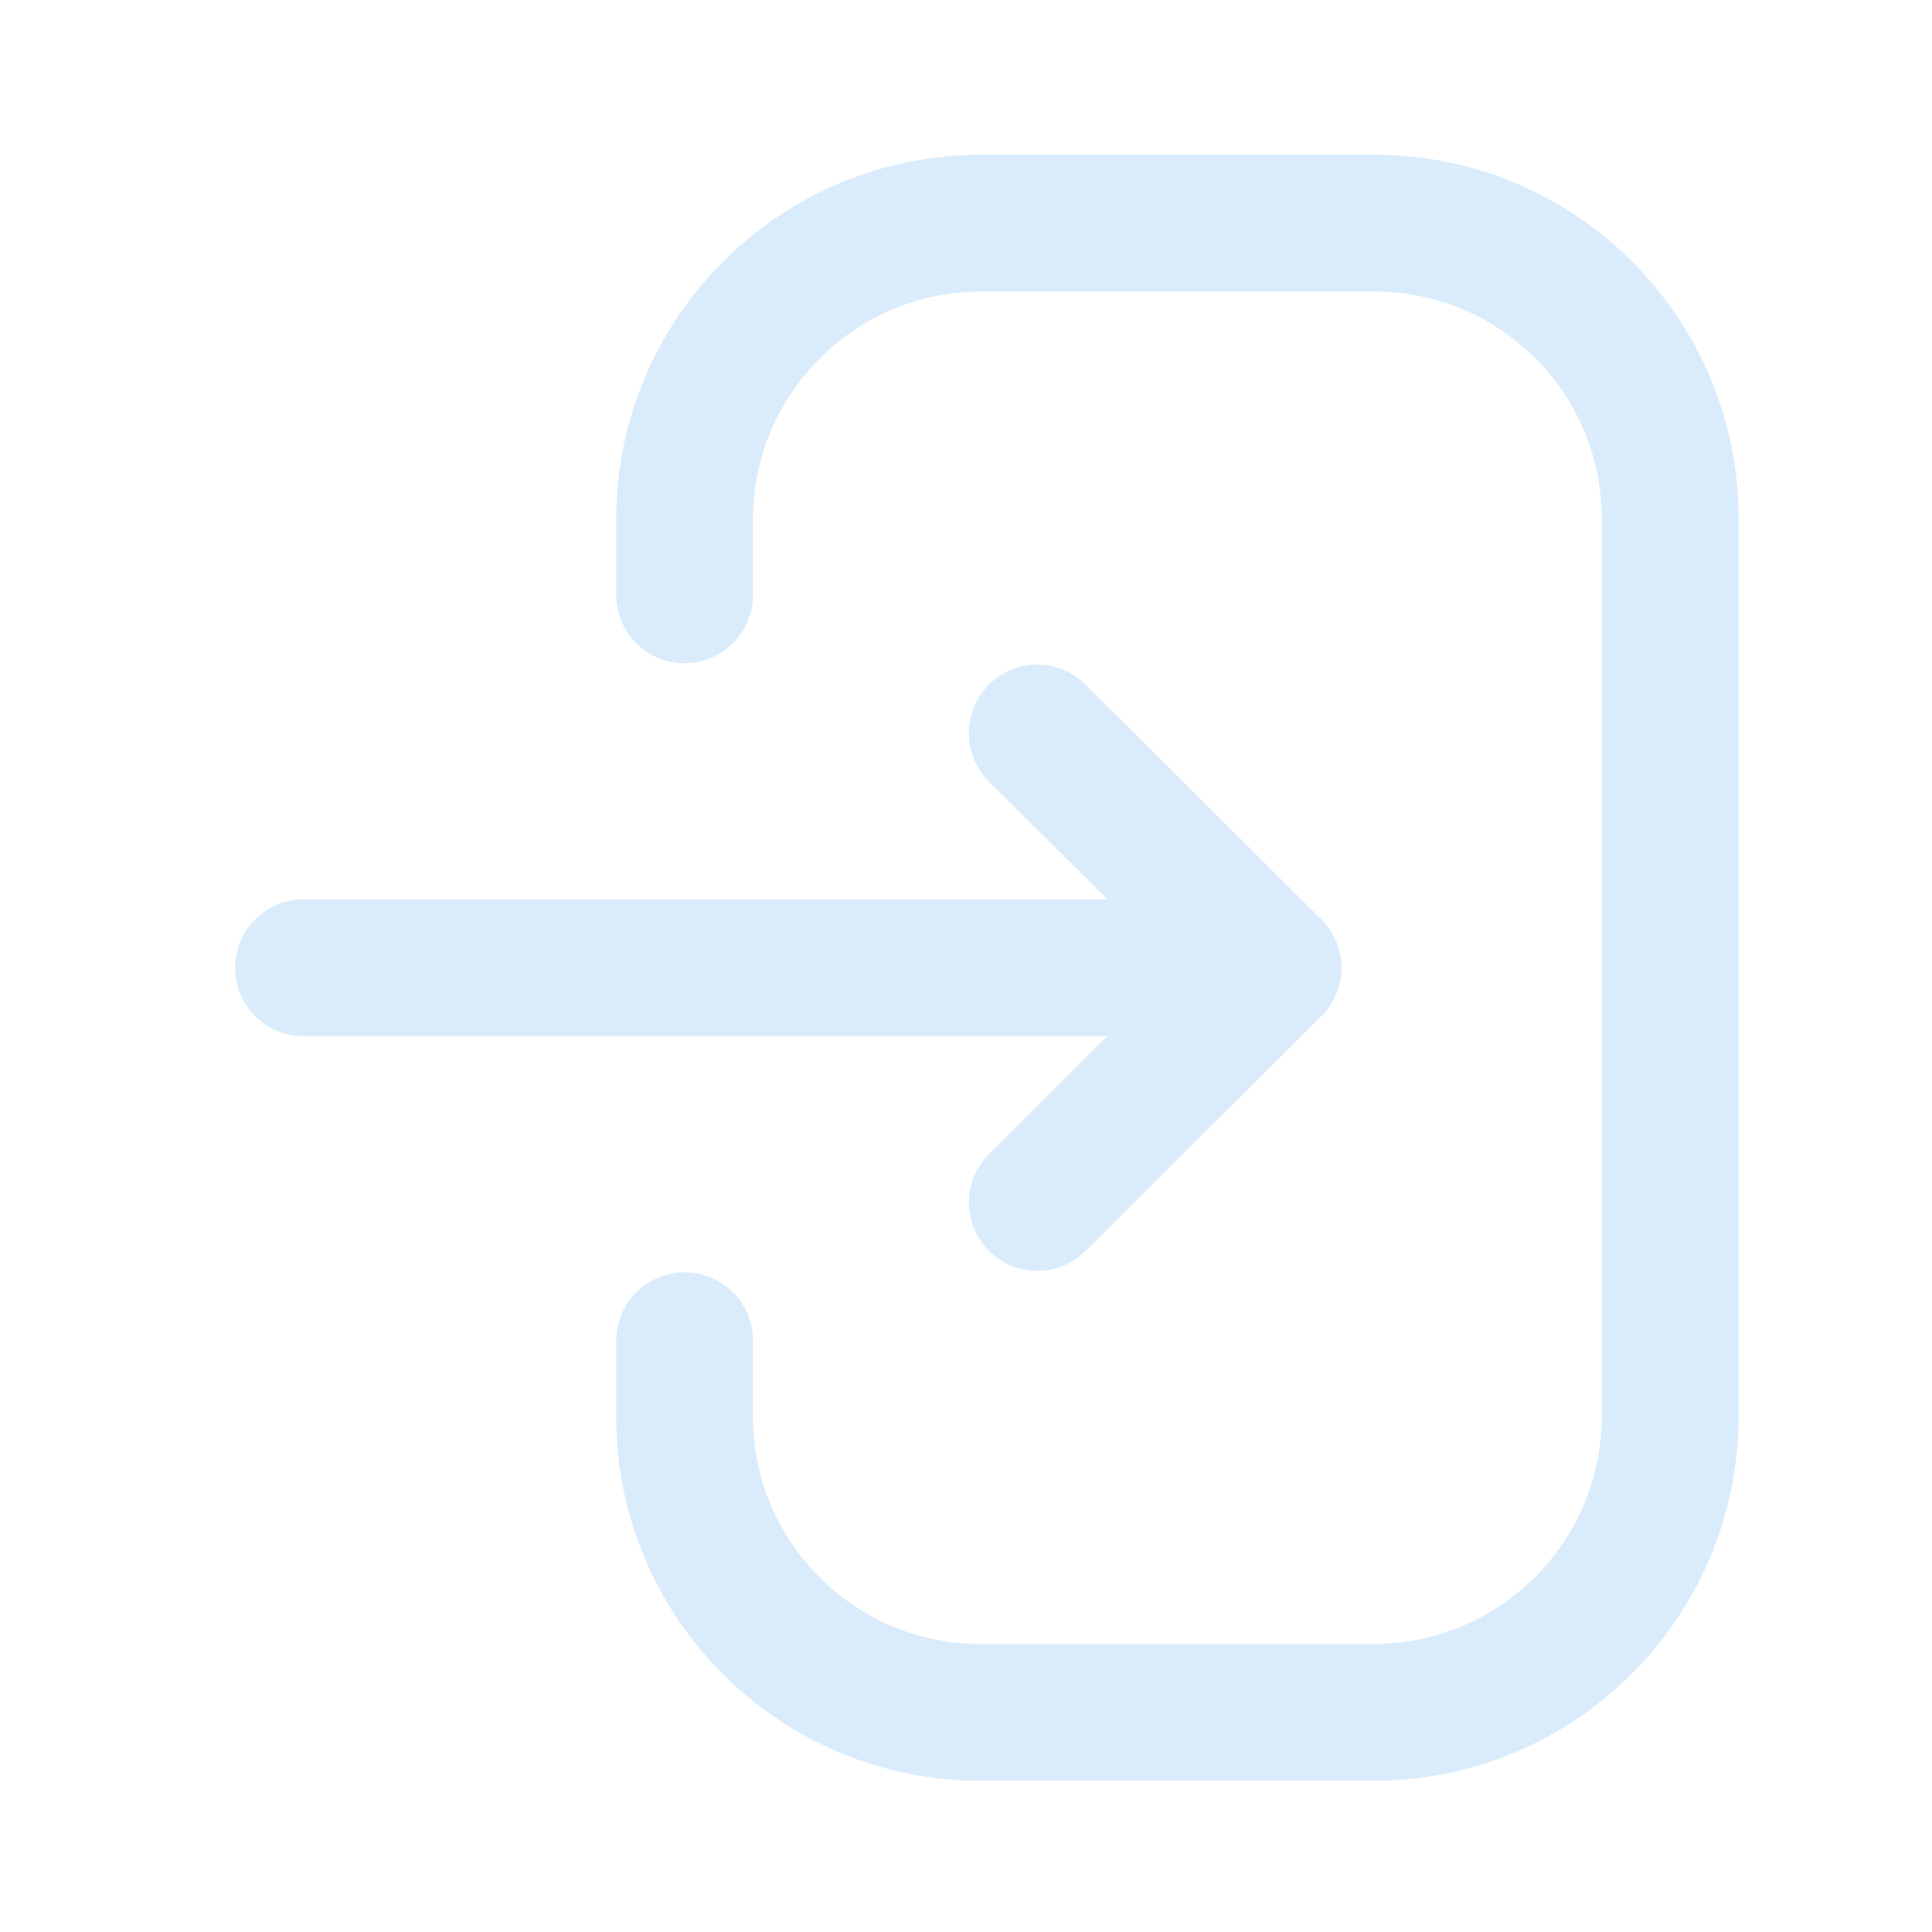 <svg width="24" height="24" viewBox="0 0 24 24" fill="none" xmlns="http://www.w3.org/2000/svg">
<path d="M15.812 12.022H3.771" stroke="#DAECFB" stroke-width="1.7" stroke-linecap="round" stroke-linejoin="round"/>
<path d="M12.885 9.106L15.813 12.022L12.885 14.938" stroke="#DAECFB" stroke-width="1.7" stroke-linecap="round" stroke-linejoin="round"/>
<path d="M8.504 7.389V6.456C8.504 4.421 10.153 2.772 12.189 2.772H17.073C19.103 2.772 20.748 4.417 20.748 6.447V17.587C20.748 19.622 19.098 21.272 17.063 21.272H12.178C10.149 21.272 8.504 19.626 8.504 17.597V16.655" stroke="#DAECFB" stroke-width="1.7" stroke-linecap="round" stroke-linejoin="round"/>
</svg>
